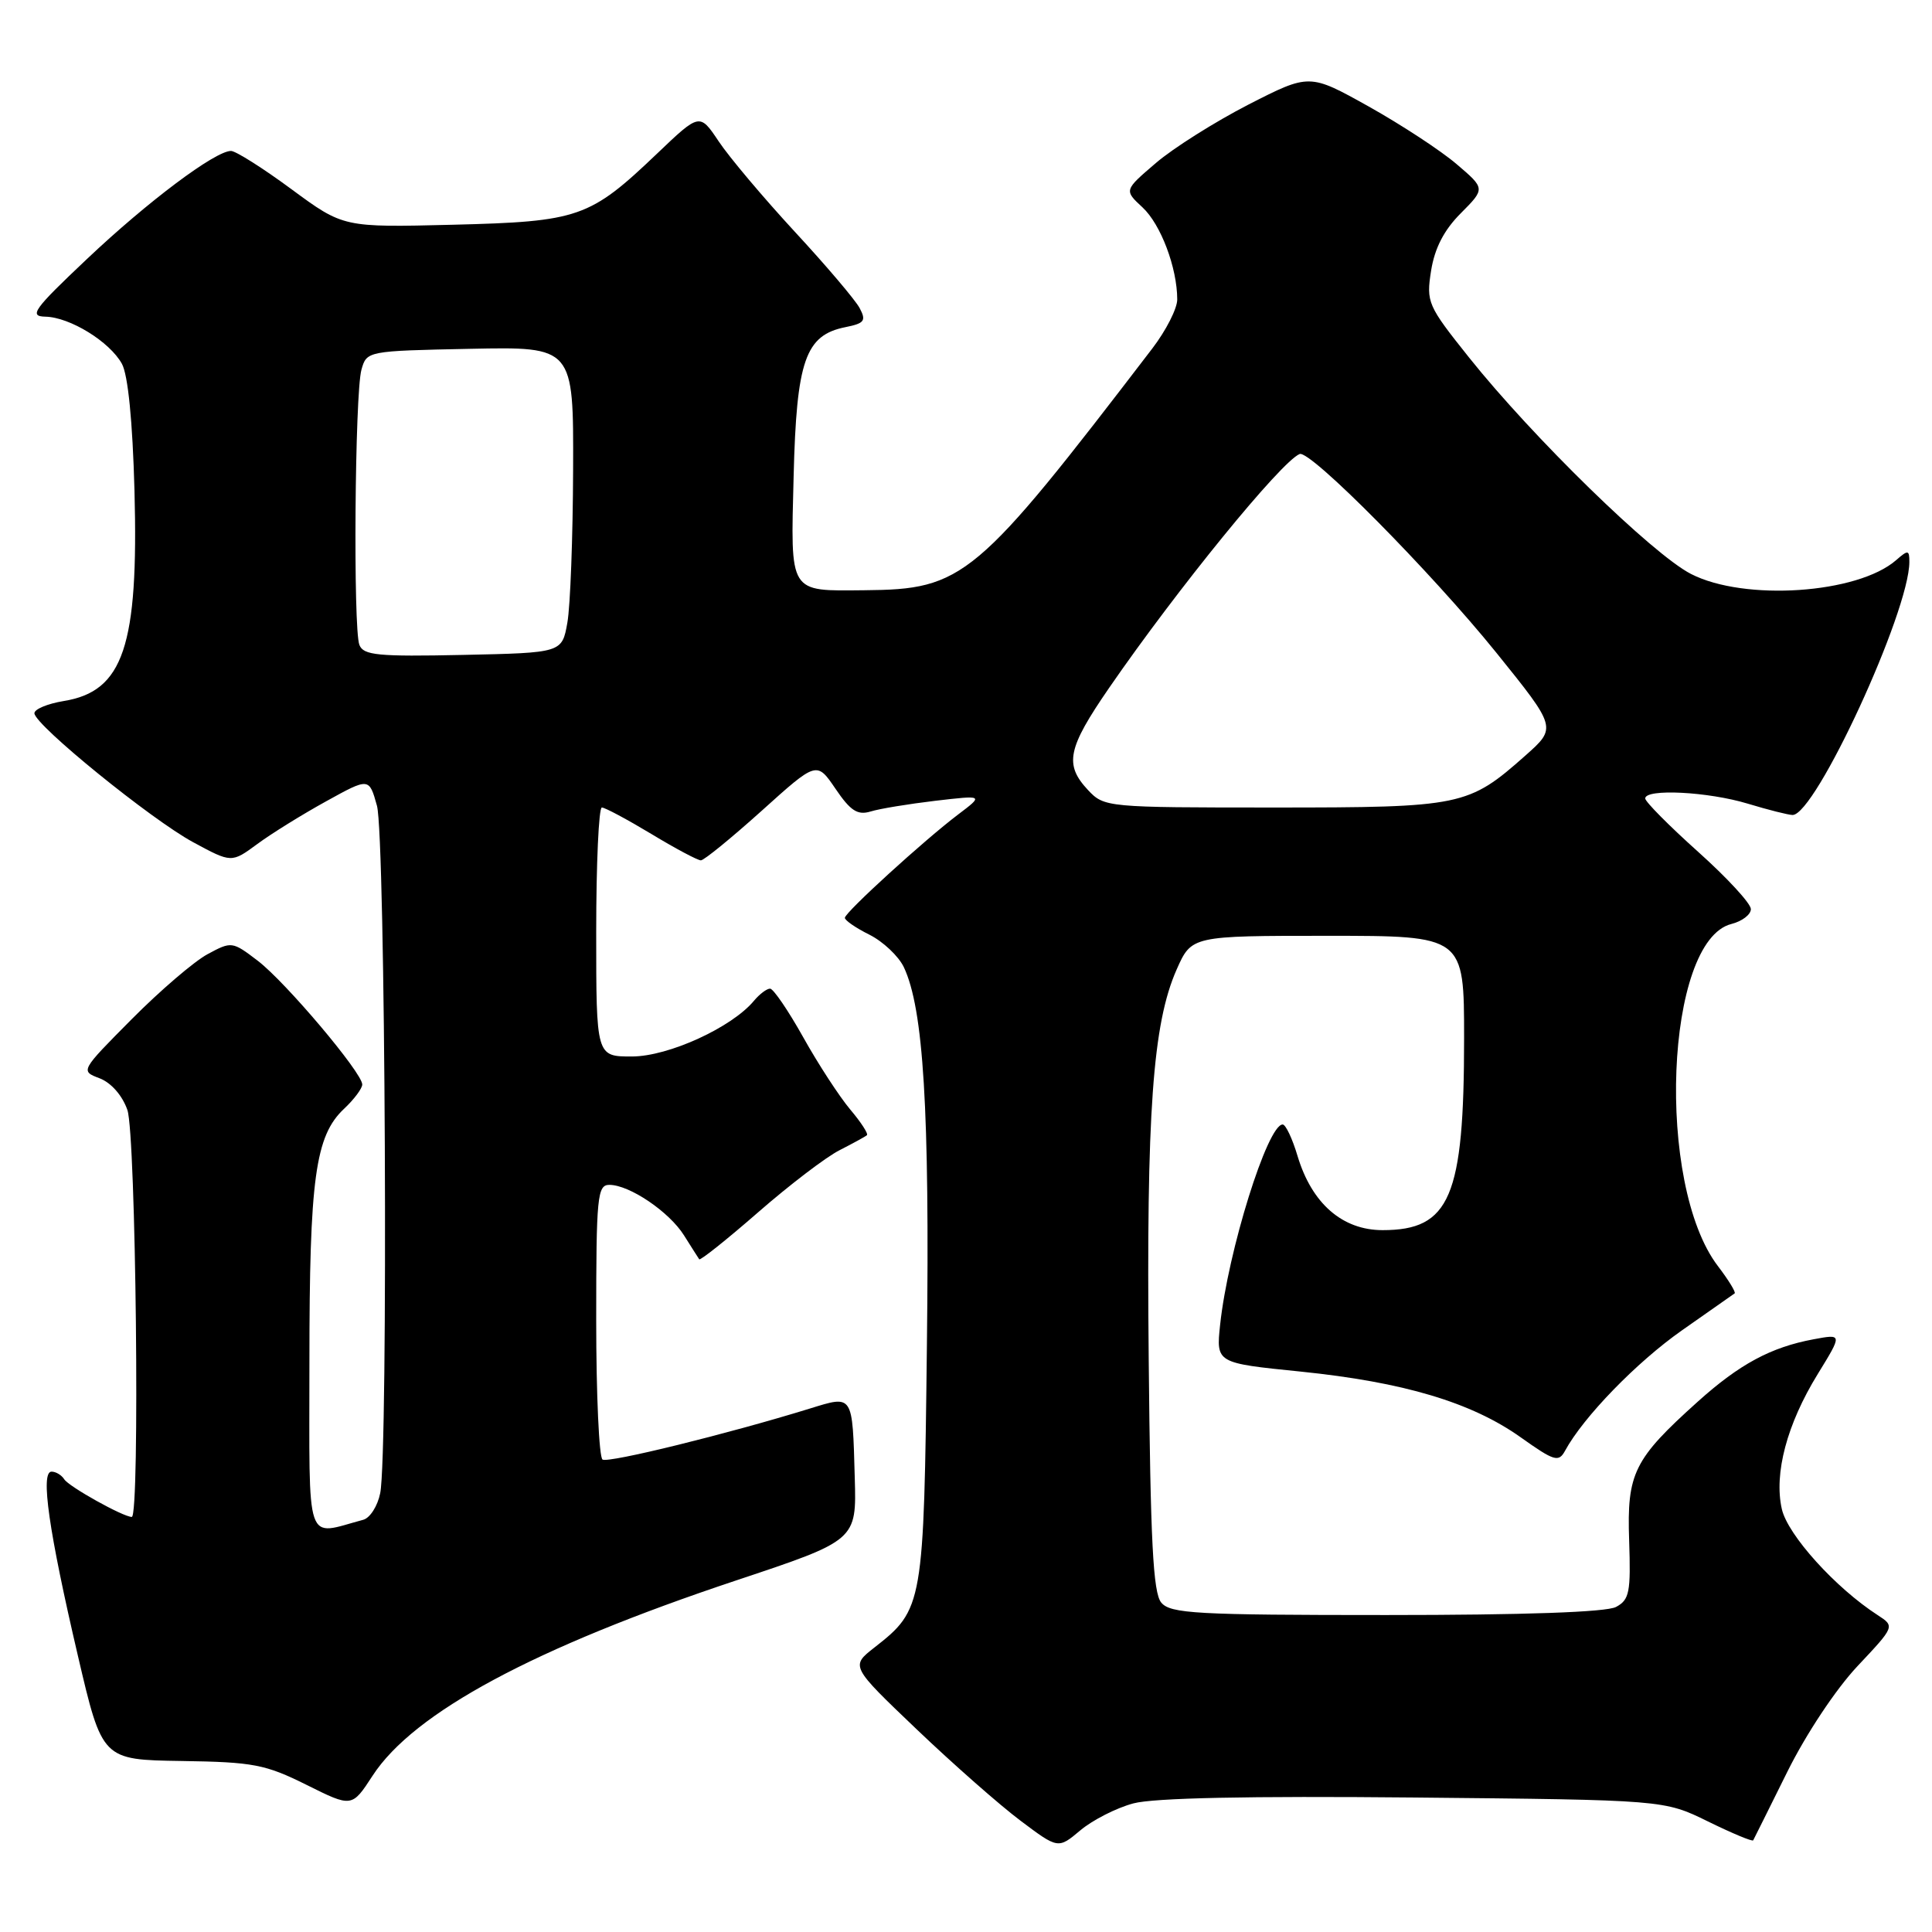 <?xml version="1.0" encoding="UTF-8" standalone="no"?>
<!DOCTYPE svg PUBLIC "-//W3C//DTD SVG 1.1//EN" "http://www.w3.org/Graphics/SVG/1.1/DTD/svg11.dtd" >
<svg xmlns="http://www.w3.org/2000/svg" xmlns:xlink="http://www.w3.org/1999/xlink" version="1.1" viewBox="0 0 256 256">
 <g >
 <path fill="currentColor"
d=" M 150.17 238.96 C 152.86 238.23 165.47 237.97 187.37 238.18 C 220.50 238.50 220.50 238.50 226.31 241.35 C 229.51 242.92 232.21 244.05 232.31 243.85 C 232.42 243.66 234.44 239.58 236.82 234.79 C 239.31 229.77 243.25 223.84 246.11 220.79 C 251.09 215.50 251.09 215.50 248.80 214.01 C 243.21 210.40 236.87 203.38 236.10 199.95 C 235.04 195.24 236.78 188.70 240.86 182.07 C 244.13 176.75 244.13 176.75 240.32 177.46 C 234.66 178.51 230.50 180.75 224.97 185.72 C 216.49 193.34 215.56 195.21 215.87 204.11 C 216.10 210.99 215.91 211.98 214.13 212.93 C 212.84 213.62 201.98 214.00 183.69 214.00 C 158.46 214.00 155.09 213.81 153.87 212.35 C 152.79 211.05 152.44 204.23 152.21 180.10 C 151.89 147.48 152.74 135.63 155.91 128.47 C 157.89 124.00 157.89 124.00 175.94 124.00 C 194.00 124.00 194.00 124.00 194.00 137.56 C 194.00 158.61 192.14 163.00 183.20 163.00 C 177.87 163.00 173.82 159.47 171.93 153.17 C 171.25 150.88 170.36 149.00 169.96 149.00 C 167.95 149.00 162.71 165.79 161.67 175.56 C 161.14 180.61 161.14 180.61 172.32 181.74 C 185.96 183.13 194.99 185.82 201.51 190.46 C 205.96 193.62 206.53 193.79 207.38 192.23 C 209.79 187.78 216.86 180.49 222.88 176.27 C 226.52 173.72 229.66 171.51 229.85 171.38 C 230.04 171.24 229.04 169.61 227.63 167.76 C 219.36 156.92 220.64 124.63 229.43 122.43 C 230.84 122.07 232.00 121.19 232.00 120.46 C 232.00 119.72 228.85 116.31 225.00 112.86 C 221.15 109.41 218.00 106.23 218.00 105.80 C 218.00 104.47 226.35 104.90 231.59 106.49 C 234.29 107.31 236.96 107.98 237.52 107.99 C 240.55 108.02 253.00 81.05 253.00 74.45 C 253.00 72.86 252.83 72.84 251.25 74.22 C 246.14 78.68 231.15 79.69 224.06 76.05 C 218.98 73.44 203.05 57.90 194.64 47.35 C 189.15 40.47 188.97 40.05 189.63 35.85 C 190.11 32.87 191.34 30.48 193.57 28.25 C 196.81 24.99 196.81 24.99 193.01 21.75 C 190.92 19.96 185.68 16.53 181.36 14.11 C 173.51 9.73 173.51 9.73 165.44 13.85 C 161.01 16.13 155.48 19.61 153.16 21.60 C 148.94 25.21 148.94 25.21 151.39 27.48 C 153.81 29.73 155.98 35.47 155.99 39.67 C 156.00 40.87 154.51 43.79 152.69 46.17 C 129.28 76.76 127.69 78.10 114.53 78.21 C 104.45 78.30 104.76 78.80 105.16 63.11 C 105.54 47.76 106.71 44.41 112.02 43.35 C 114.56 42.84 114.80 42.50 113.90 40.81 C 113.32 39.73 109.45 35.17 105.29 30.68 C 101.14 26.18 96.61 20.81 95.23 18.73 C 92.71 14.97 92.71 14.97 87.08 20.34 C 78.14 28.87 76.72 29.36 60.00 29.78 C 45.50 30.14 45.50 30.14 38.62 25.07 C 34.84 22.28 31.23 20.00 30.61 20.00 C 28.51 20.00 19.55 26.72 11.50 34.34 C 4.45 41.00 3.80 41.91 6.00 41.96 C 9.25 42.02 14.53 45.27 16.15 48.20 C 16.96 49.66 17.57 55.79 17.82 65.01 C 18.37 85.61 16.35 91.61 8.44 92.89 C 6.27 93.25 4.53 93.98 4.56 94.52 C 4.66 96.11 20.02 108.58 25.58 111.59 C 30.68 114.35 30.68 114.35 34.09 111.84 C 35.97 110.45 40.07 107.91 43.21 106.18 C 48.91 103.03 48.91 103.03 49.95 106.77 C 51.07 110.81 51.46 192.45 50.38 197.85 C 50.04 199.55 49.03 201.14 48.13 201.38 C 40.34 203.46 41.00 205.40 41.00 180.46 C 41.00 156.13 41.77 150.50 45.60 146.91 C 46.92 145.67 48.00 144.22 48.00 143.70 C 48.00 142.15 37.85 130.13 34.16 127.31 C 30.78 124.73 30.68 124.72 27.51 126.43 C 25.74 127.38 21.22 131.25 17.46 135.04 C 10.64 141.91 10.64 141.91 13.20 142.88 C 14.73 143.47 16.21 145.15 16.88 147.08 C 18.01 150.33 18.56 201.00 17.46 201.00 C 16.32 201.00 9.11 196.98 8.51 196.01 C 8.16 195.46 7.41 195.00 6.83 195.00 C 5.33 195.00 6.47 202.91 10.32 219.39 C 13.54 233.18 13.54 233.18 24.06 233.34 C 33.57 233.48 35.16 233.79 40.61 236.50 C 46.63 239.50 46.63 239.50 49.37 235.29 C 54.81 226.92 70.80 218.33 97.50 209.43 C 113.50 204.10 113.50 204.10 113.26 195.81 C 112.95 184.66 113.08 184.86 107.31 186.64 C 96.43 190.00 80.63 193.89 79.84 193.40 C 79.38 193.12 79.00 184.81 79.00 174.94 C 79.00 158.52 79.15 157.00 80.75 157.00 C 83.42 157.01 88.68 160.57 90.64 163.70 C 91.61 165.24 92.51 166.66 92.65 166.86 C 92.78 167.06 96.30 164.26 100.45 160.64 C 104.61 157.01 109.47 153.30 111.26 152.40 C 113.04 151.49 114.67 150.60 114.87 150.42 C 115.08 150.23 114.08 148.69 112.64 146.99 C 111.21 145.28 108.41 140.99 106.43 137.44 C 104.45 133.90 102.47 131.00 102.04 131.00 C 101.60 131.00 100.65 131.72 99.92 132.59 C 96.98 136.14 88.58 139.98 83.75 139.99 C 79.00 140.00 79.00 140.00 79.00 123.50 C 79.00 114.42 79.34 107.00 79.75 107.00 C 80.16 107.00 83.11 108.58 86.30 110.50 C 89.49 112.43 92.44 114.00 92.87 114.00 C 93.29 114.00 96.91 111.04 100.93 107.43 C 108.22 100.86 108.22 100.86 110.71 104.52 C 112.69 107.44 113.63 108.05 115.35 107.53 C 116.53 107.16 120.39 106.53 123.92 106.11 C 130.35 105.36 130.35 105.36 126.95 107.93 C 122.48 111.31 112.02 120.84 111.95 121.61 C 111.92 121.93 113.38 122.95 115.20 123.85 C 117.01 124.76 119.06 126.69 119.76 128.15 C 122.37 133.66 123.19 147.05 122.82 178.23 C 122.42 212.72 122.33 213.25 115.87 218.30 C 112.70 220.78 112.70 220.78 121.46 229.14 C 126.28 233.74 132.47 239.19 135.22 241.25 C 140.21 245.00 140.21 245.00 143.15 242.53 C 144.77 241.17 147.92 239.56 150.17 238.96 Z  M 144.17 104.69 C 141.00 101.30 141.44 99.17 146.97 91.14 C 155.99 78.05 169.75 61.16 172.21 60.16 C 173.60 59.59 189.64 75.80 198.25 86.46 C 206.28 96.42 206.28 96.42 202.14 100.10 C 194.56 106.82 193.71 107.00 168.77 107.00 C 146.63 107.00 146.32 106.97 144.17 104.69 Z  M 47.62 85.45 C 46.78 83.27 47.02 52.15 47.89 49.00 C 48.59 46.51 48.63 46.50 62.29 46.22 C 76.00 45.94 76.00 45.94 75.94 62.22 C 75.91 71.17 75.57 80.30 75.18 82.50 C 74.47 86.50 74.47 86.50 61.35 86.78 C 50.05 87.02 48.15 86.83 47.62 85.45 Z "/>
</g>
</svg>
